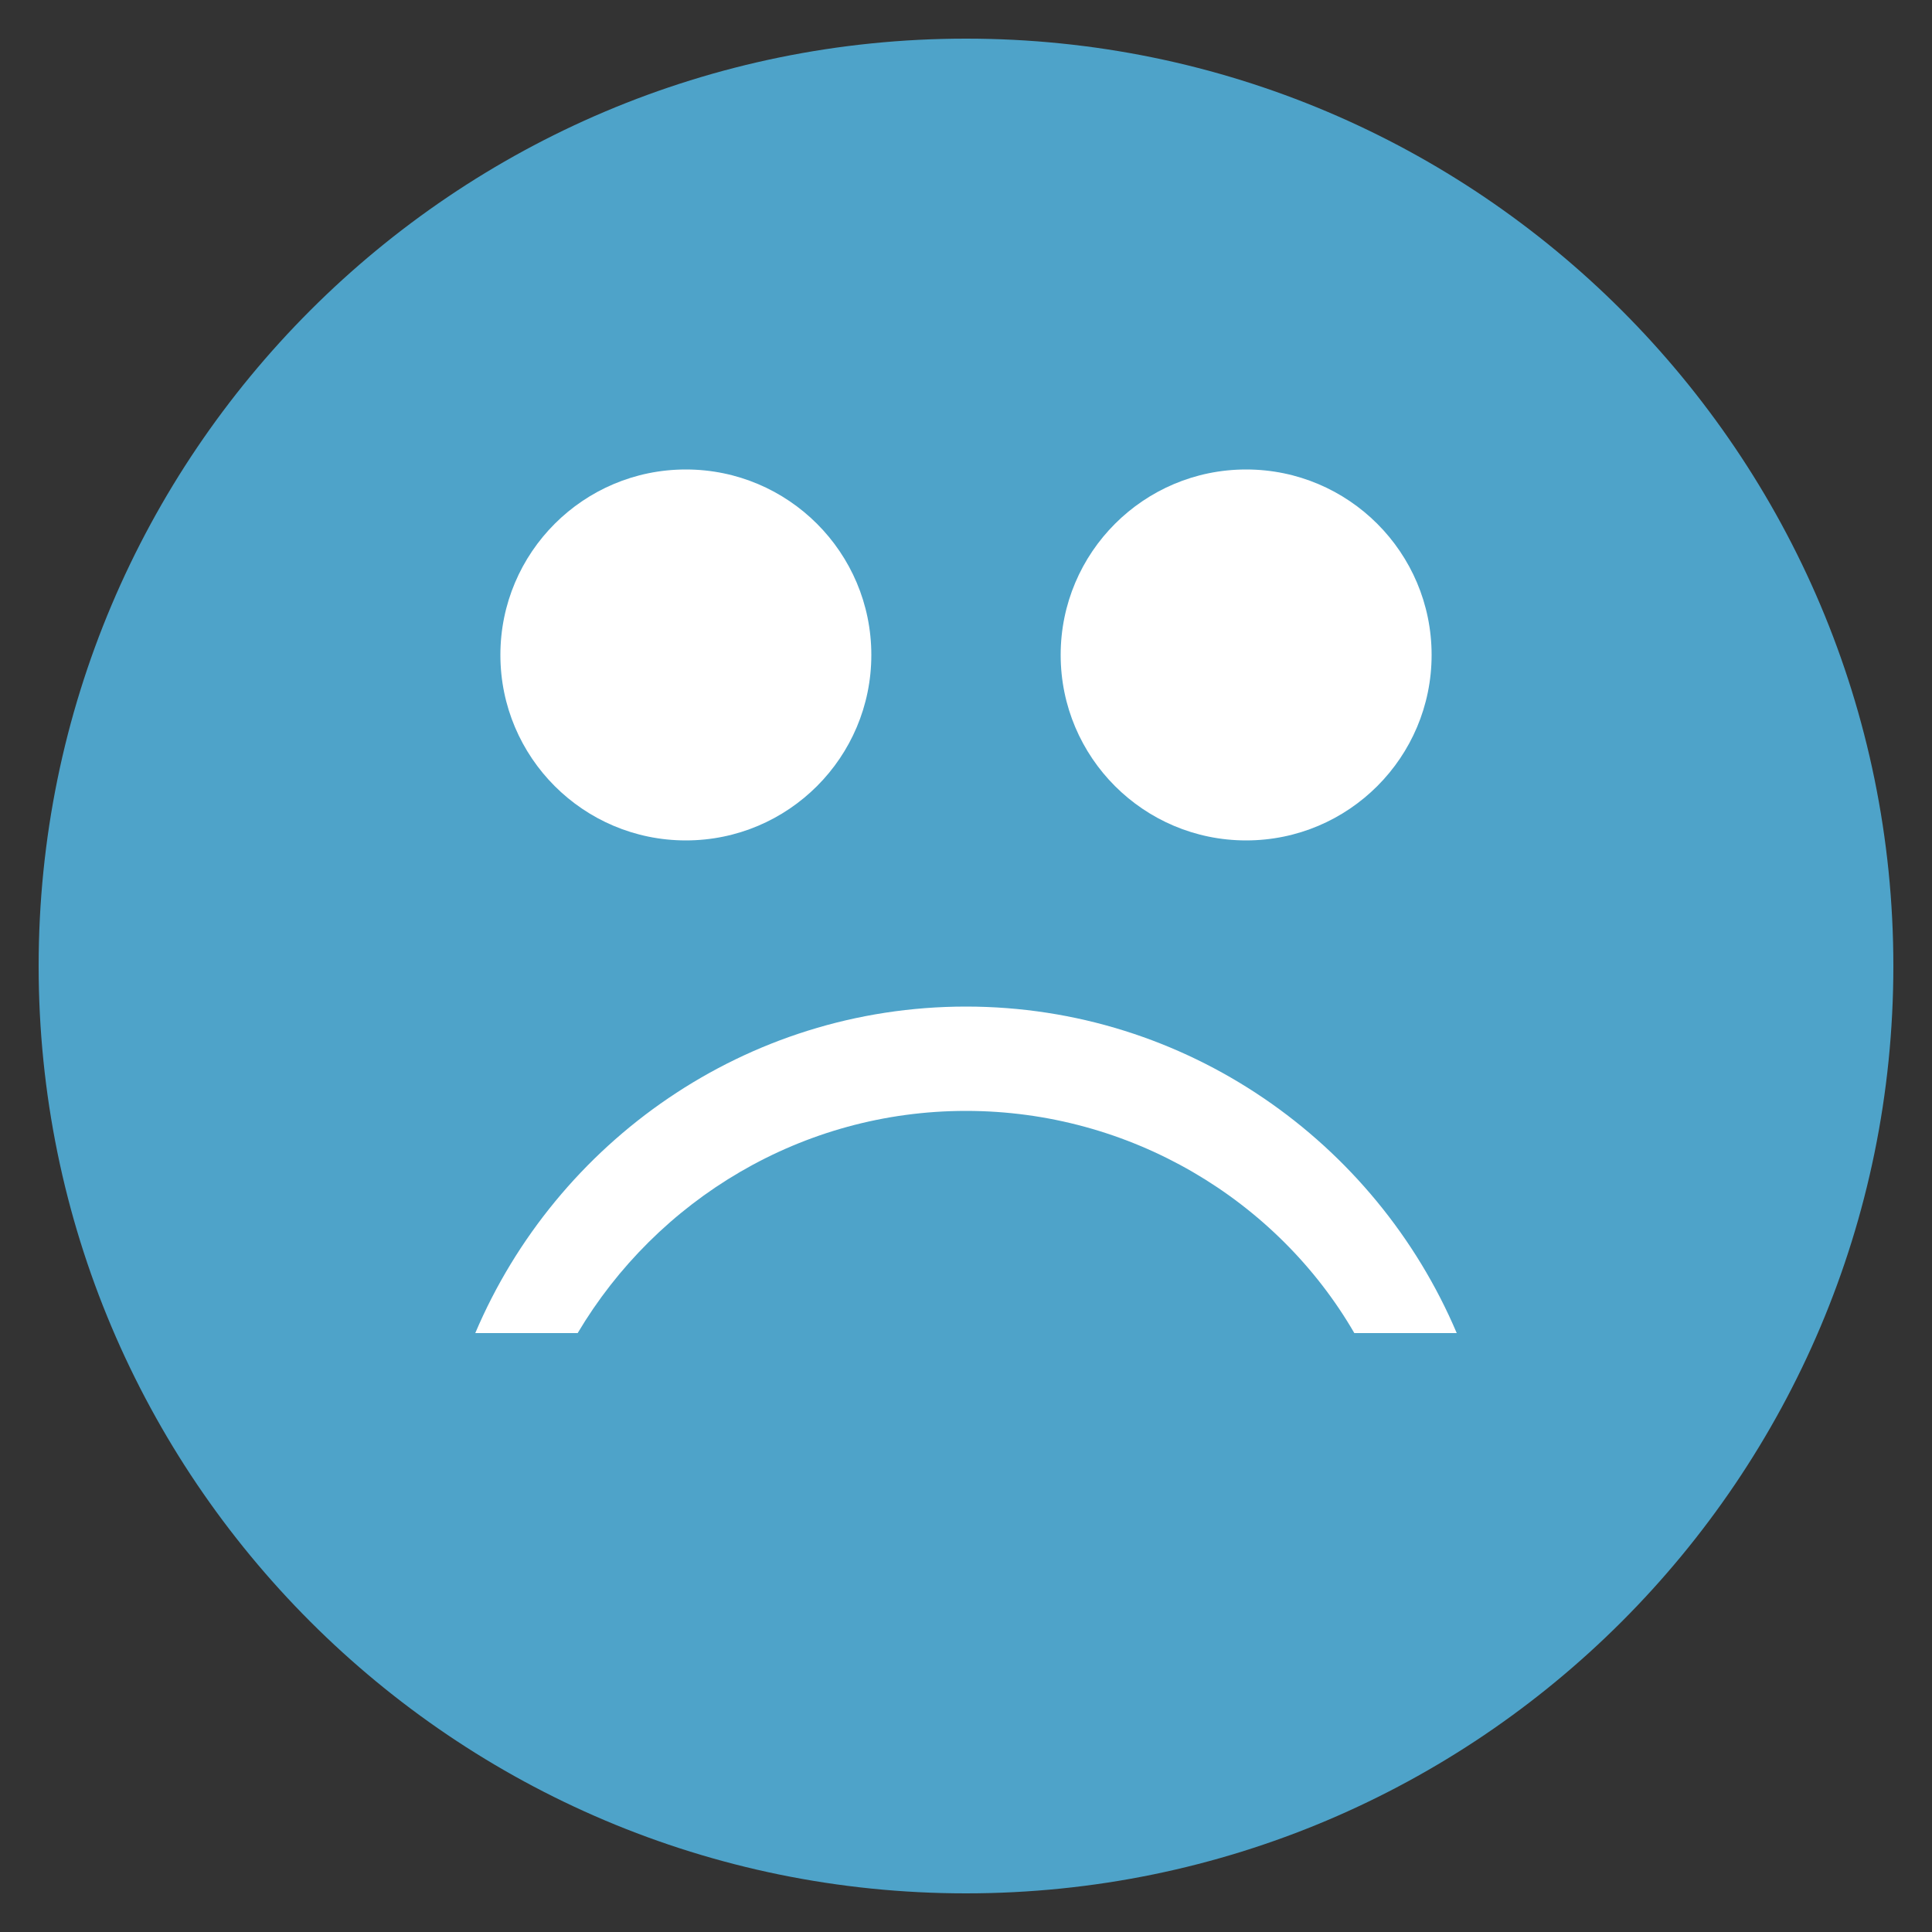 <?xml version="1.0" encoding="utf-8"?>
<!-- Generator: Adobe Illustrator 20.0.0, SVG Export Plug-In . SVG Version: 6.00 Build 0)  -->
<svg version="1.1" id="Layer_1" xmlns="http://www.w3.org/2000/svg" xmlns:xlink="http://www.w3.org/1999/xlink" x="0px" y="0px"
	 viewBox="0 0 100 100" style="enable-background:new 0 0 100 100;" xml:space="preserve">
<rect x="0" y="0" width="100" height="100" fill="#333333" stroke="none"/>
<style type="text/css">
	.st0{fill:#4EA3C9;}
	.st1{fill:#FFFFFF;}
</style>
<g>
	<path class="st0" d="M79,49.1c-2.3-3.4-5.1-6.4-8.3-8.9c-2.9-2.4-6.1-4.3-9.6-5.6c-3-1.2-6.2-1.8-9.4-2c-1.9-0.1-3.9,0-5.8,0.2
		c-1.7,0.2-3.3,0.6-4.9,1.1c-3.5,1.1-6.8,2.8-9.8,4.9c-3,2.2-5.7,4.7-8.1,7.6c-0.9,1.1-1.8,2.3-2.6,3.5c-0.1,0.1-0.1,0.2,0,0.3
		c0.2,0.3,0.5,0.7,0.7,1c2.1,3,4.6,5.7,7.4,8.1c2.9,2.5,6.1,4.5,9.6,5.9c2.3,0.9,4.7,1.6,7.2,2c1.5,0.2,3,0.3,3.8,0.3
		c2.6,0,4.4-0.2,6.3-0.5c2-0.4,3.9-0.9,5.7-1.6c2.7-1.1,5.2-2.5,7.6-4.2c3.2-2.3,6-5,8.4-8c0.8-1,1.4-2,2.2-3c0.1-0.1,0.1-0.2,0-0.3
		C79.3,49.6,79.1,49.4,79,49.1z"/>
	<path class="st0" d="M50,2C23.5,2,2,23.5,2,50s21.5,48,48,48s48-21.5,48-48S76.5,2,50,2z"/>
</g>
<g>
	<circle class="st1" cx="64.5" cy="33.9" r="9.6"/>
	<circle class="st1" cx="35.5" cy="33.9" r="9.6"/>
</g>
<path class="st1" d="M29.9,69c4.1-6.9,11.6-11.5,20.1-11.5S66.1,62.1,70.1,69h5.3c-4.2-9.9-14-16.9-25.4-16.9s-21.2,7-25.4,16.9
	H29.9z"/>
</svg>
